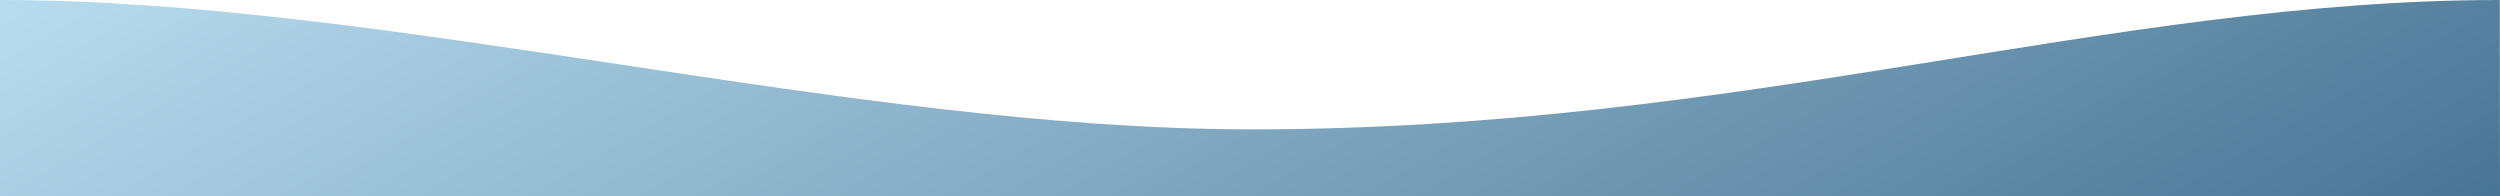 <svg xmlns="http://www.w3.org/2000/svg" xmlns:xlink="http://www.w3.org/1999/xlink" viewBox="0 0 2374.4 186.45"><defs><style>.cls-1{opacity:0.8;fill:url(#linear-gradient);}</style><linearGradient id="linear-gradient" x1="1524.3" y1="677.26" x2="849.96" y2="-490.73" gradientUnits="userSpaceOnUse"><stop offset="0" stop-color="#1c5379"/><stop offset="1" stop-color="#a6d3eb"/></linearGradient></defs><title>dark2</title><g id="Layer_2" data-name="Layer 2"><g id="Layer_1-2" data-name="Layer 1"><path class="cls-1" d="M0,186.45H2374.4s-.09-158.17-.2-186.45c-368.74,0-719.84,122.87-1185,122.87C809,122.87,368.74,0,0,0"/></g></g></svg>